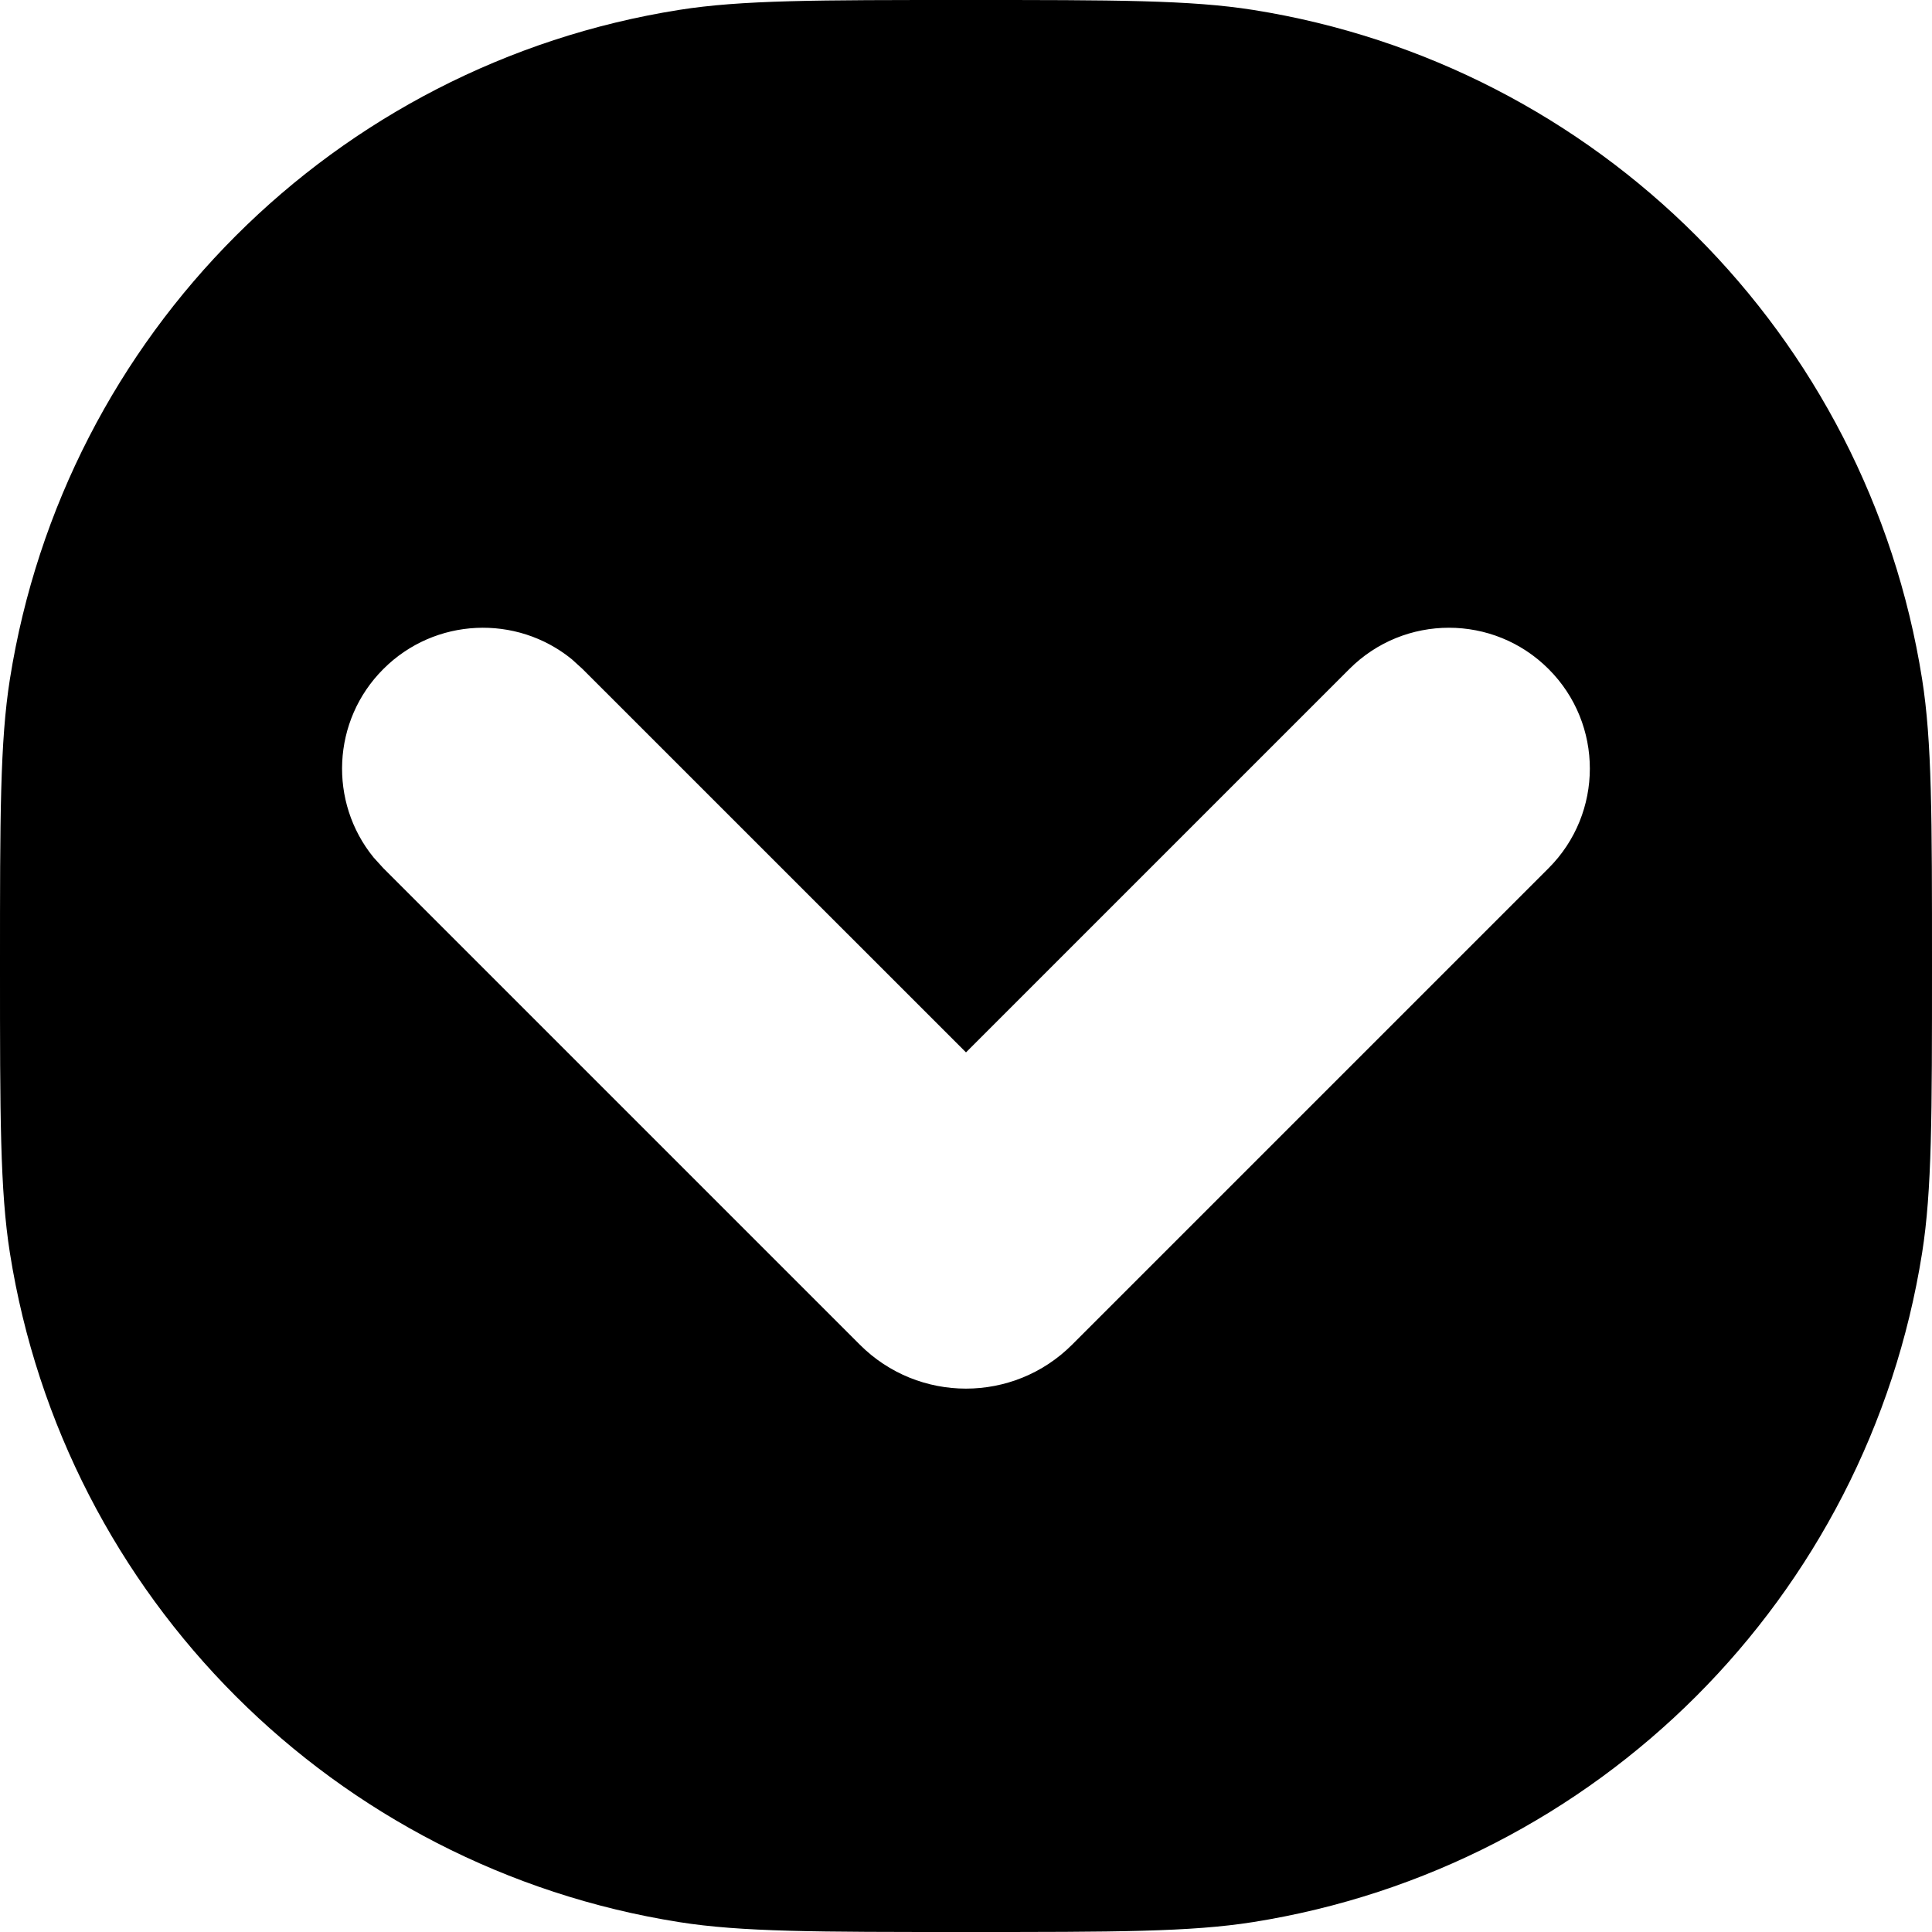 <svg width="24" height="24" viewBox="0 0 24 24" fill="none" xmlns="http://www.w3.org/2000/svg">
<path fill-rule="evenodd" clip-rule="evenodd" d="M12 0C13.858 0 14.787 -6.97747e-05 15.565 0.123C19.843 0.801 23.199 4.157 23.877 8.436C24 9.213 24 10.142 24 12C24 13.858 24 14.787 23.877 15.565C23.199 19.843 19.843 23.199 15.565 23.877C14.787 24 13.858 24 12 24C10.142 24 9.213 24 8.436 23.877C4.157 23.199 0.801 19.843 0.123 15.565C-6.97747e-05 14.787 0 13.858 0 12C0 10.142 -6.97747e-05 9.213 0.123 8.436C0.801 4.157 4.157 0.801 8.436 0.123C9.213 -6.97747e-05 10.142 0 12 0ZM19.237 8.311C18.554 7.627 17.445 7.627 16.762 8.311L12 13.073L7.237 8.311L7.104 8.19C6.417 7.63 5.402 7.67 4.762 8.311C4.121 8.951 4.081 9.966 4.642 10.653L4.762 10.785L10.681 16.704C11.409 17.432 12.59 17.432 13.318 16.704L19.237 10.785C19.92 10.102 19.921 8.994 19.237 8.311Z" fill="black"/>
</svg>

